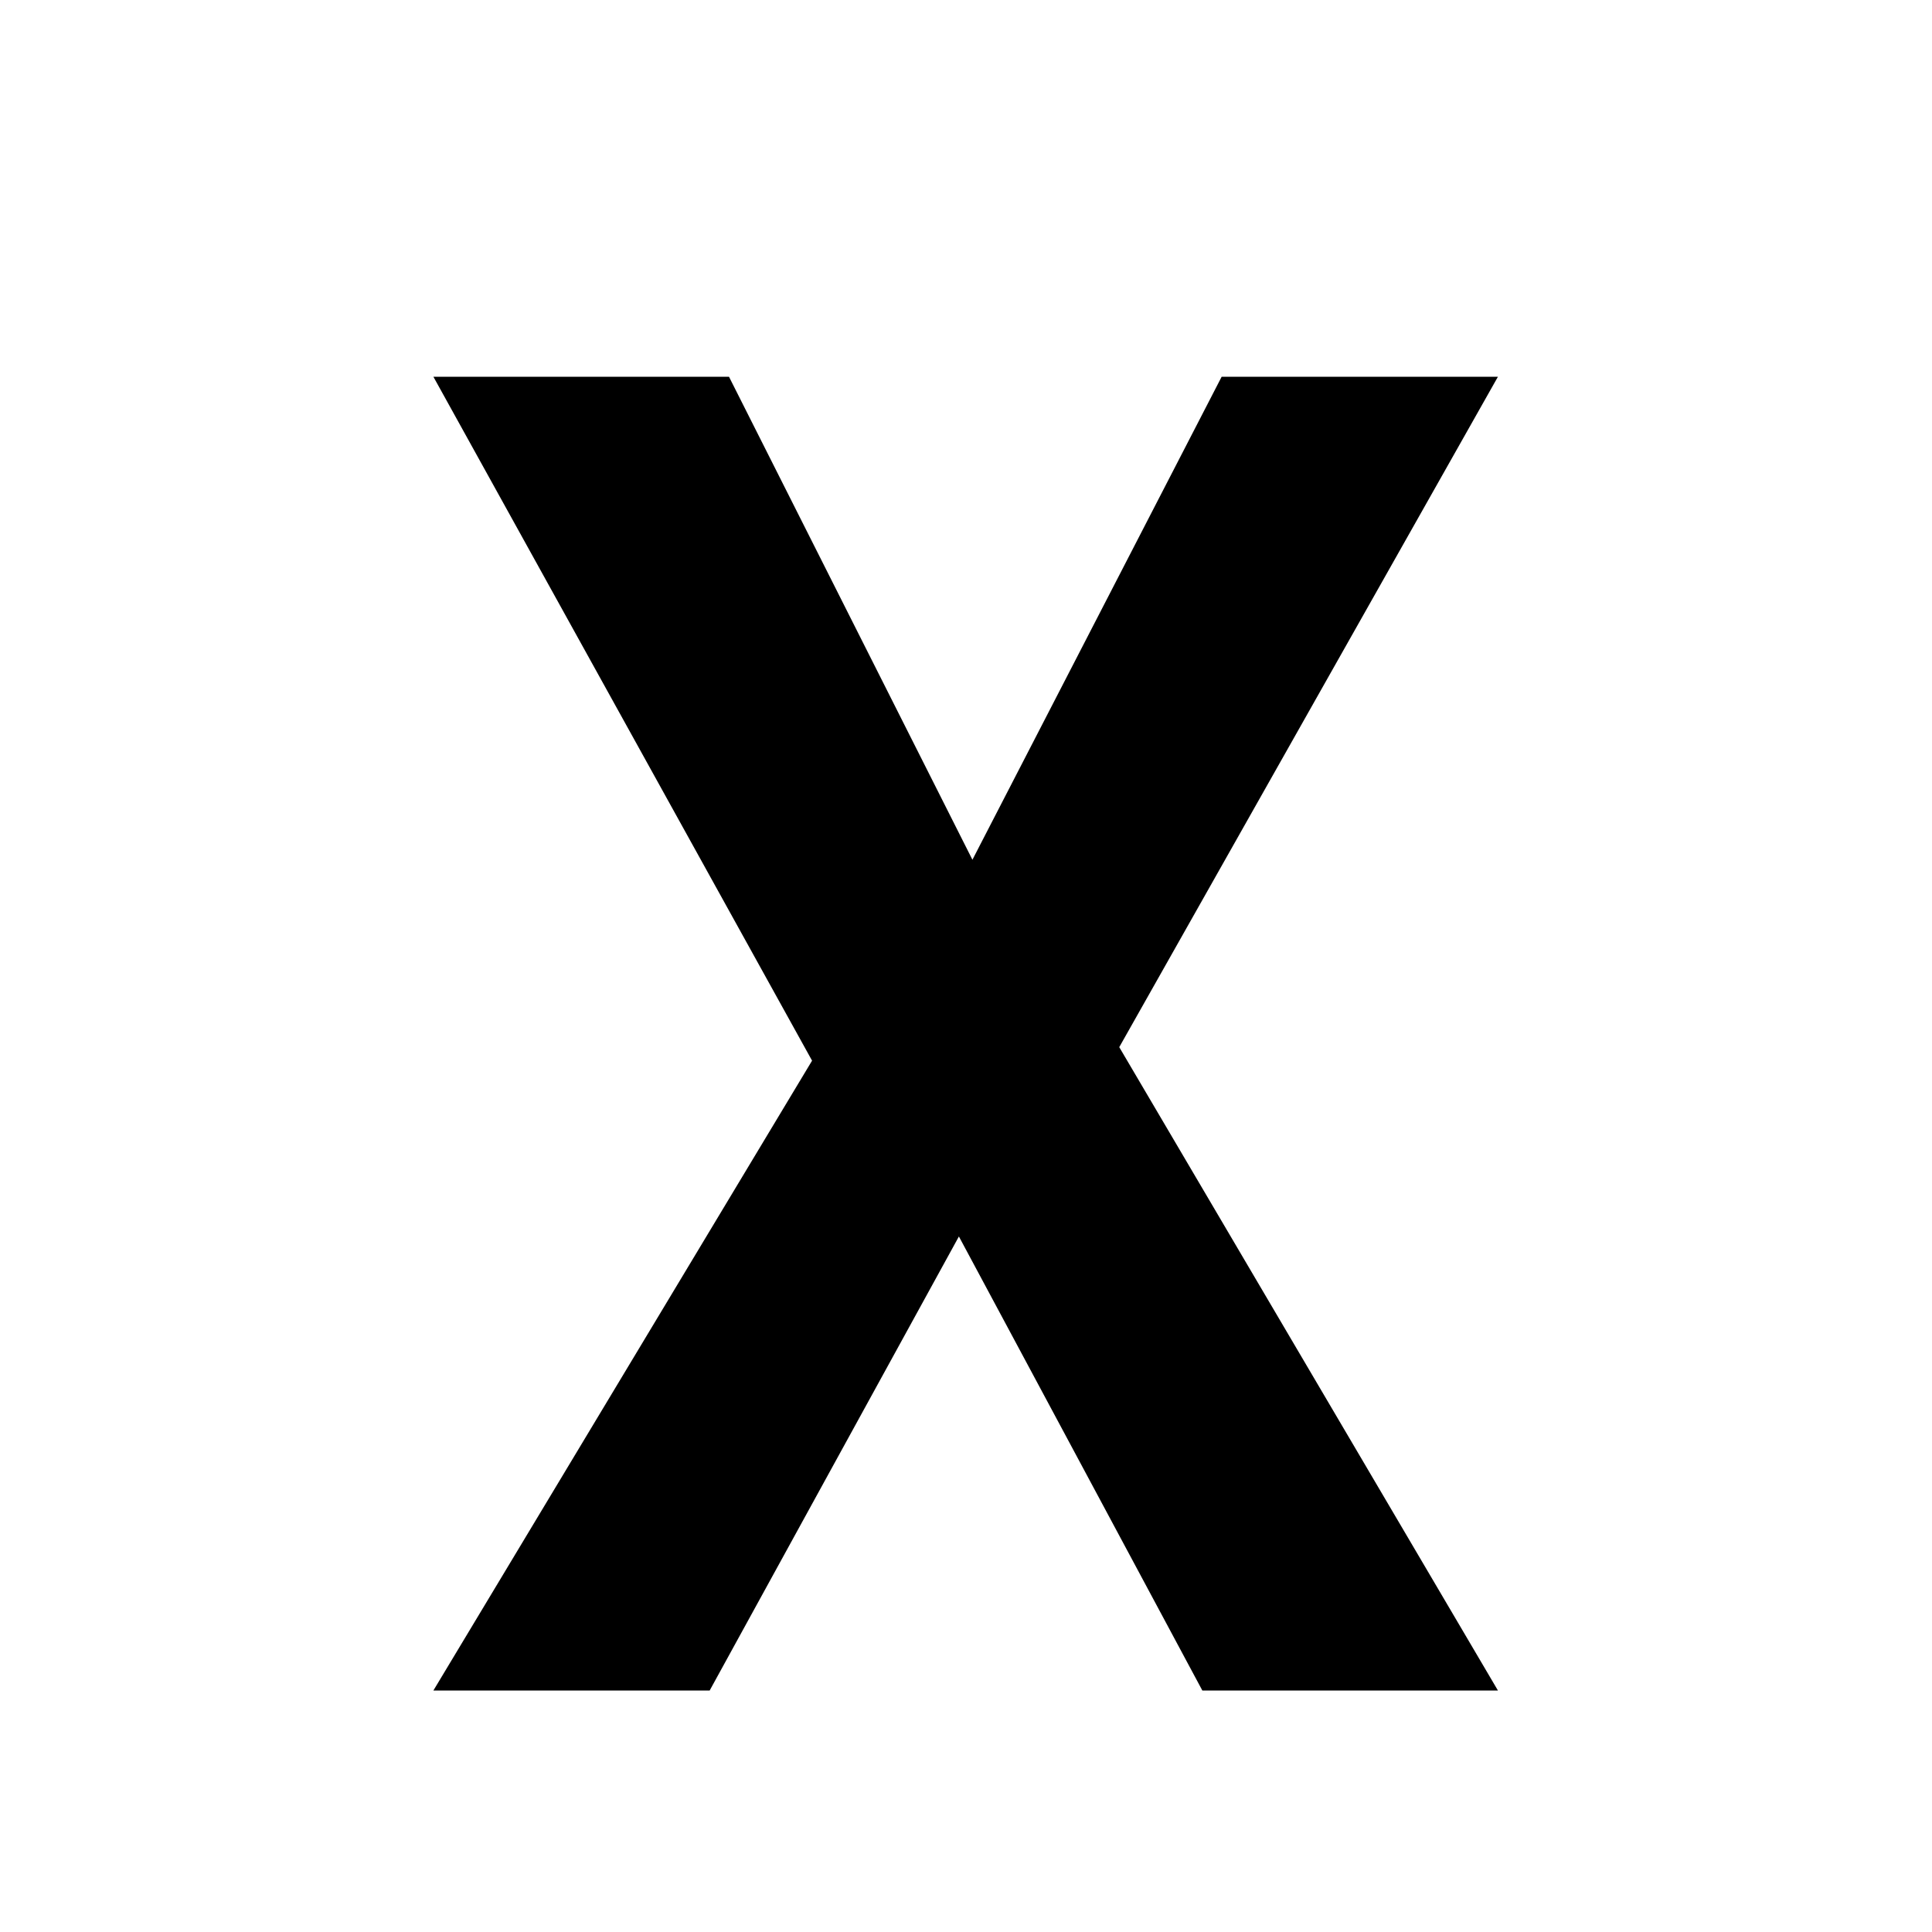 <svg width="40" height="40" viewBox="0 0 40 40" fill="none" xmlns="http://www.w3.org/2000/svg">
<path d="M15.093 7.8L20.133 17.8L25.293 7.8H31.013L23.173 21.68L31.013 35H24.893L19.853 25.6L14.693 35H8.973L16.813 21.96L8.973 7.8H15.093Z" fill="black"/>
</svg>
